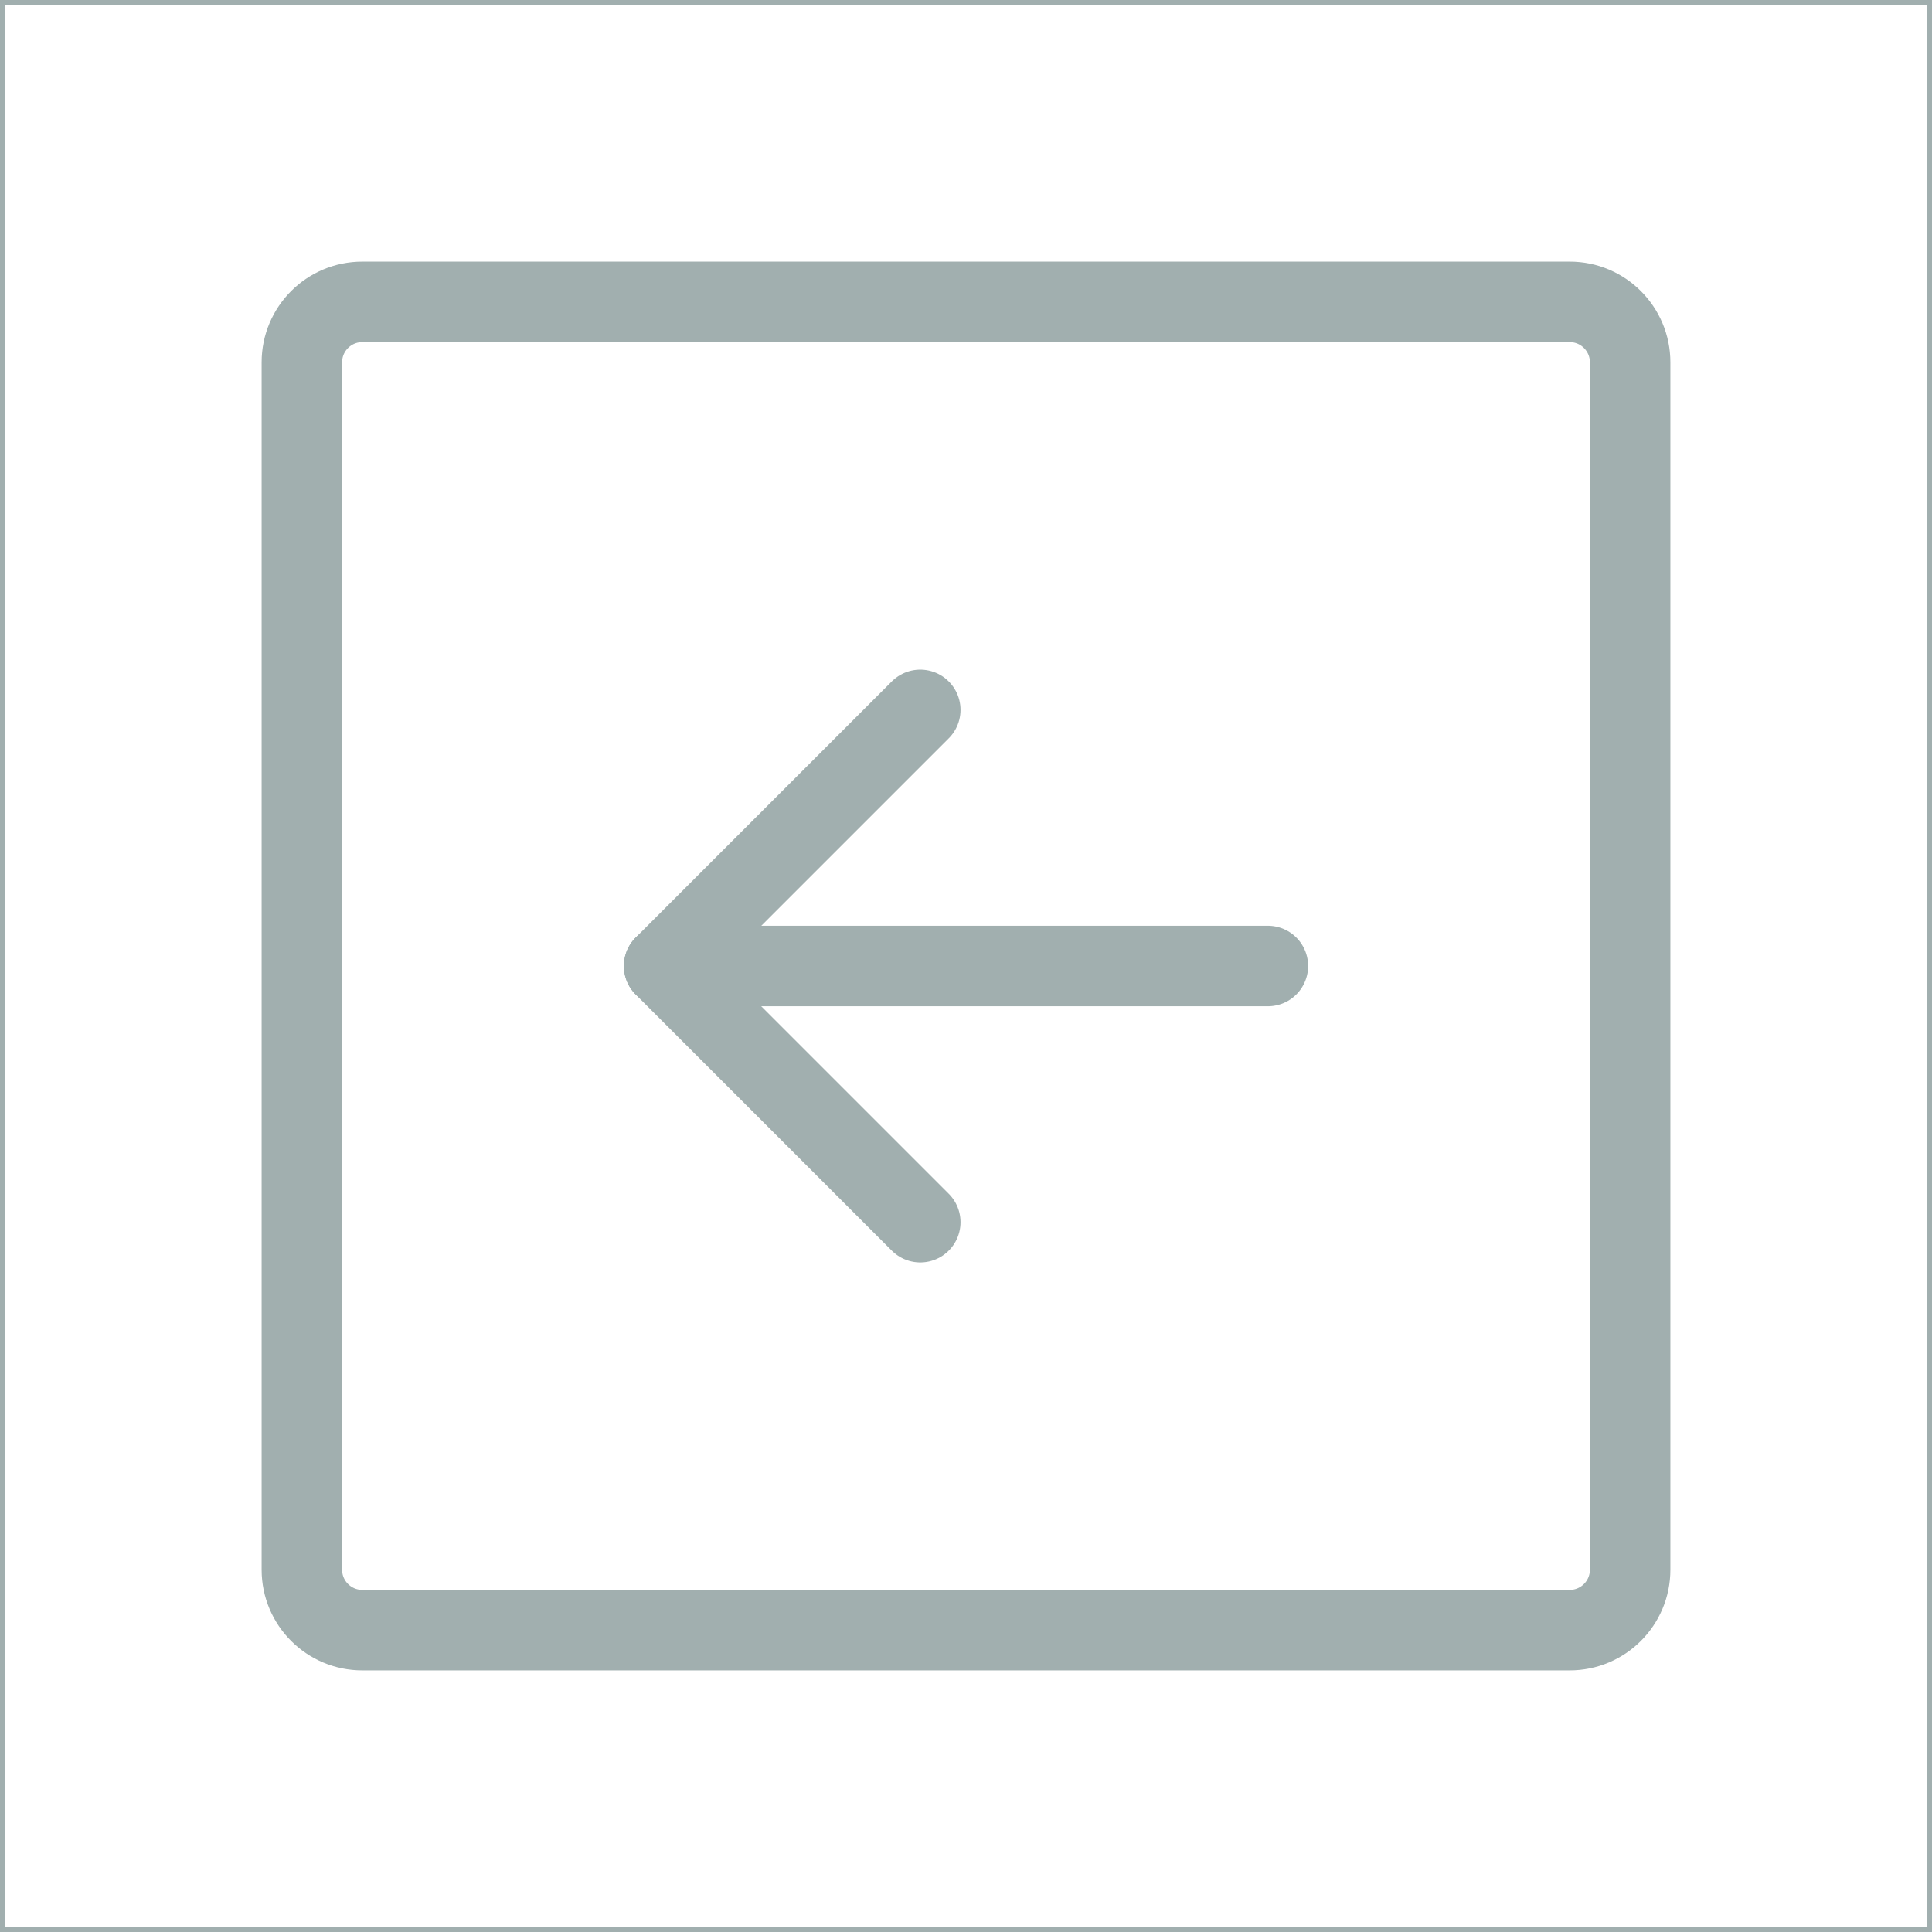 <svg width="48" height="48" viewBox="0 0 48 48" fill="none" xmlns="http://www.w3.org/2000/svg">
<path d="M0.062 47.938V0.062H47.938V47.938H0.062Z" stroke="#A1AFAF" stroke-width="0.125"/>
<path d="M40.5 39V9C40.5 8.172 39.828 7.5 39 7.5L9 7.5C8.172 7.5 7.5 8.172 7.5 9V39C7.5 39.828 8.172 40.5 9 40.5H39C39.828 40.5 40.5 39.828 40.5 39Z" stroke="#A1AFAF" stroke-width="2" stroke-linecap="round" stroke-linejoin="round"/>
<path d="M22.864 17.637L16.5 24.001L22.864 30.365" stroke="#A1AFAF" stroke-width="2" stroke-linecap="round" stroke-linejoin="round"/>
<path d="M31.5 24H16.5" stroke="#A1AFAF" stroke-width="2" stroke-linecap="round" stroke-linejoin="round"/>
</svg>
